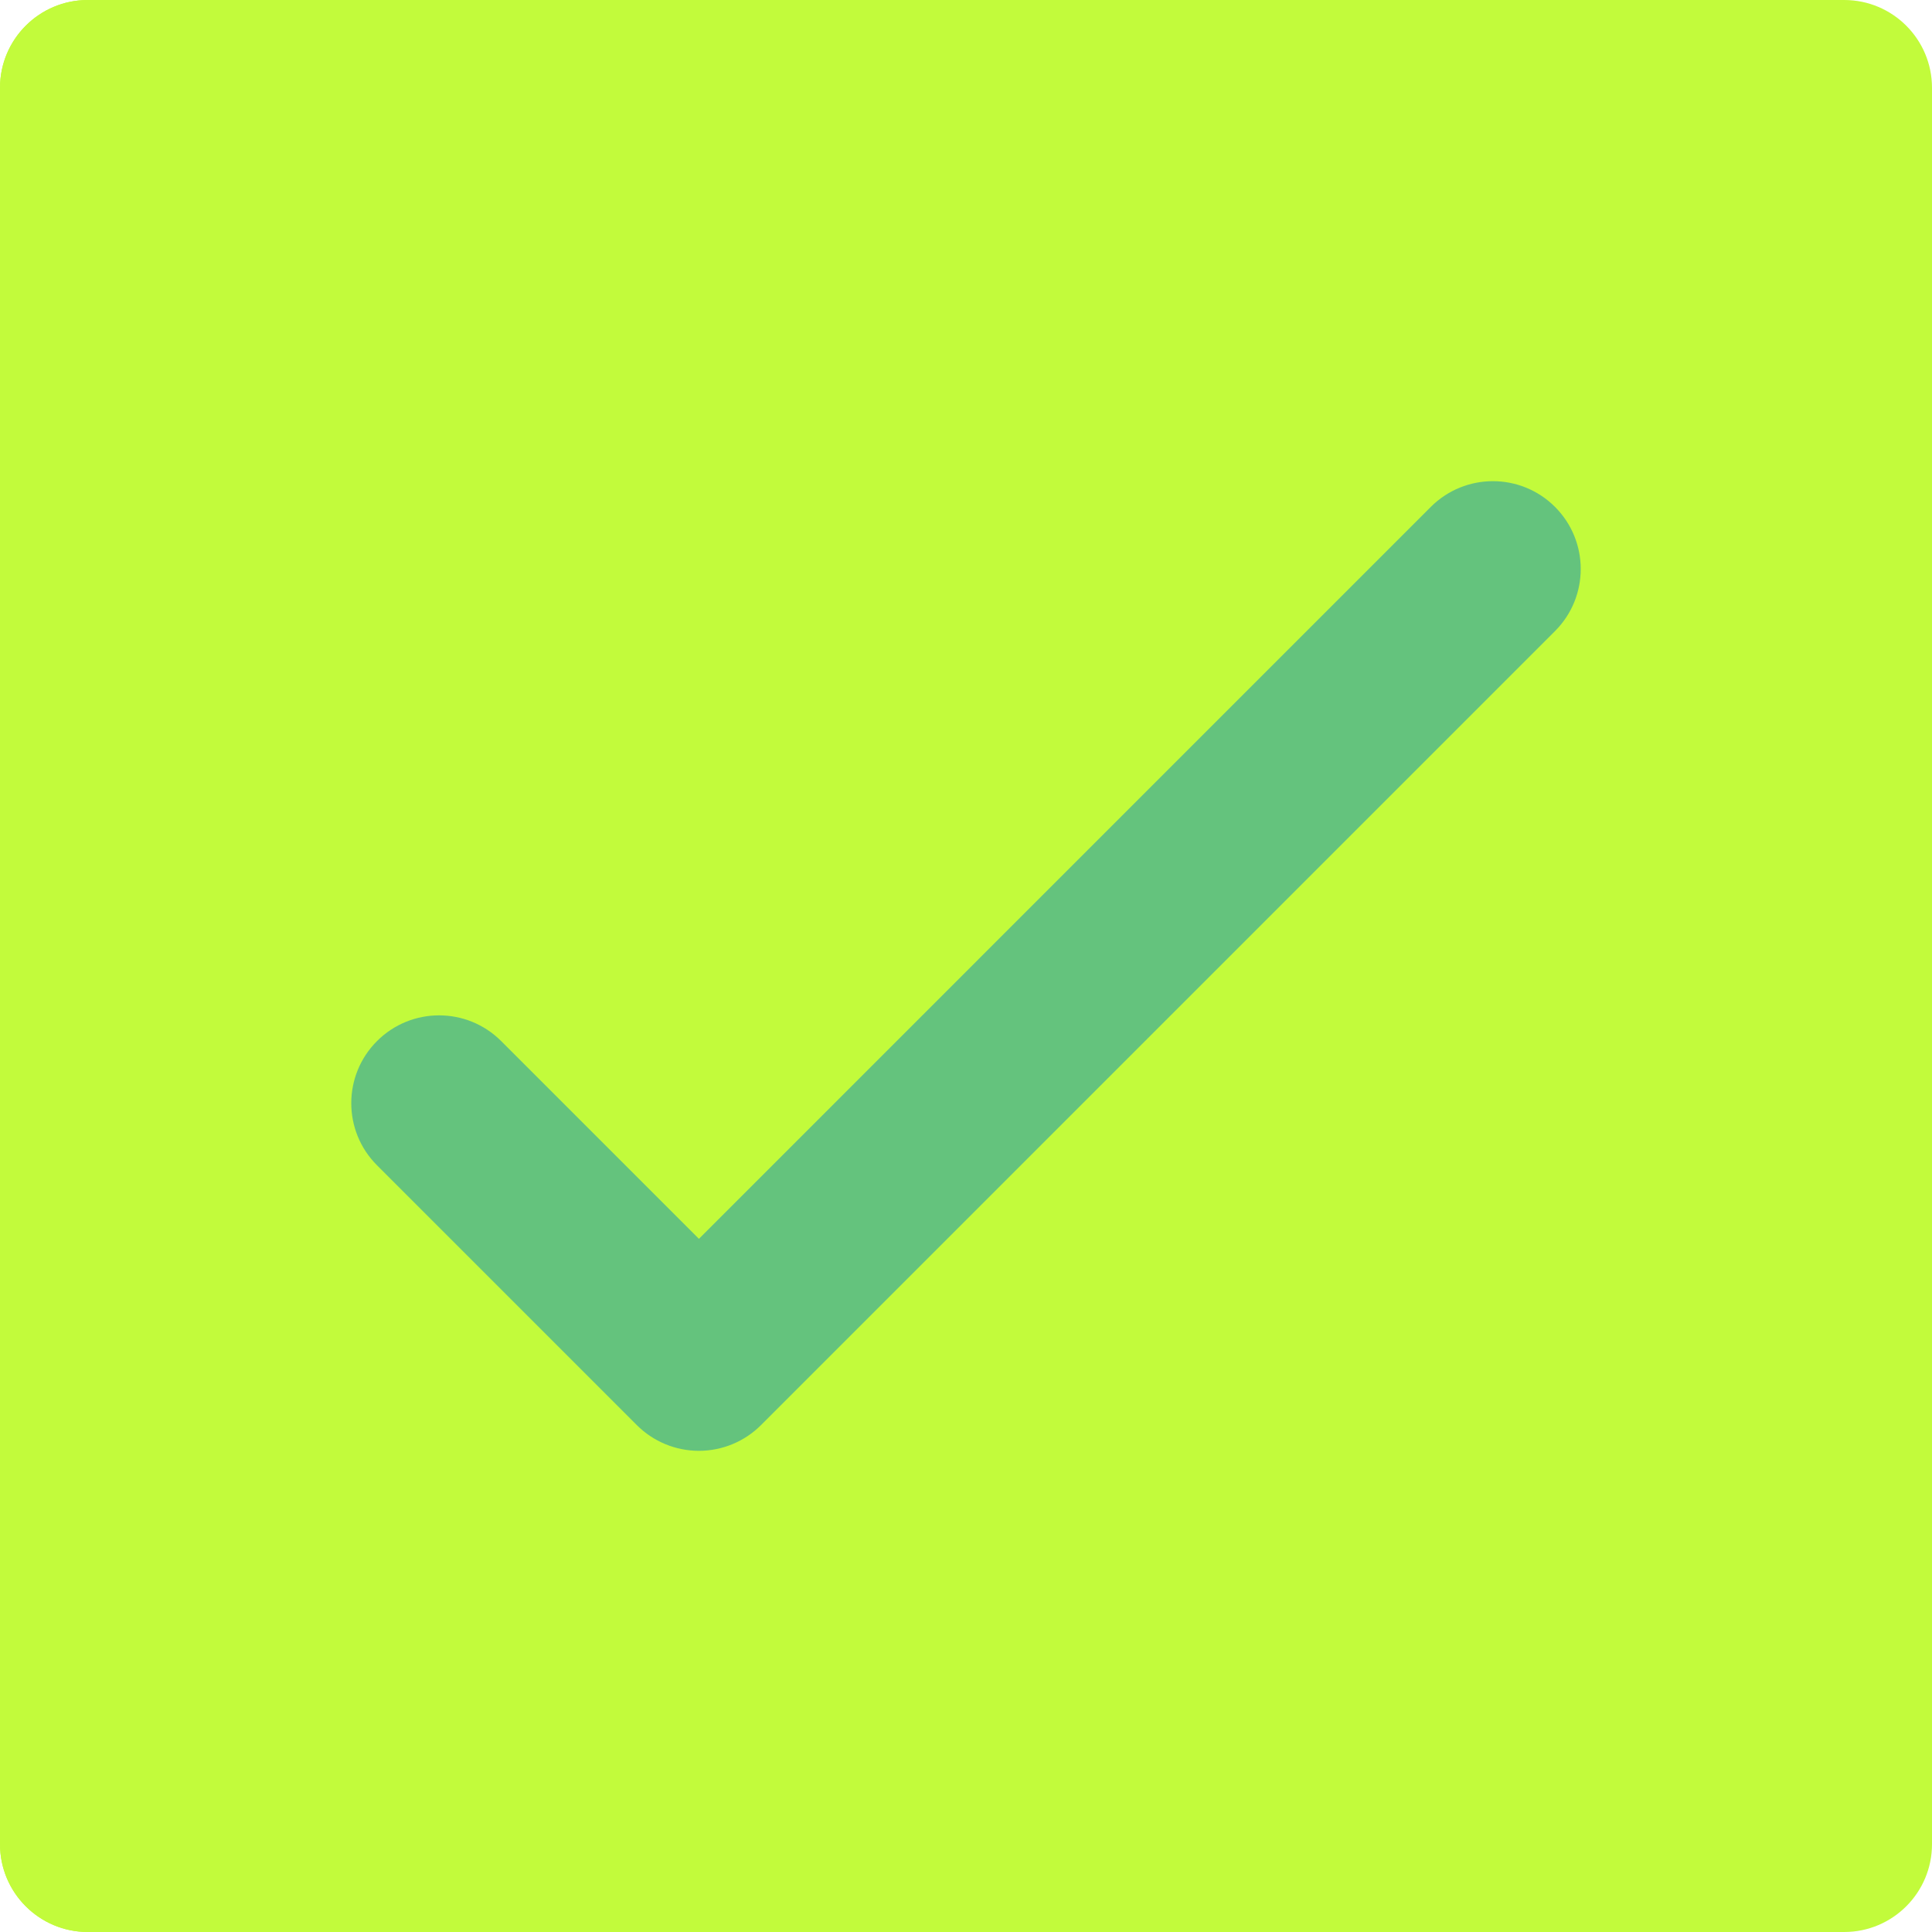 <!DOCTYPE svg PUBLIC "-//W3C//DTD SVG 1.1//EN" "http://www.w3.org/Graphics/SVG/1.1/DTD/svg11.dtd">

<!-- Uploaded to: SVG Repo, www.svgrepo.com, Transformed by: SVG Repo Mixer Tools -->
<svg height="800px" width="800px" version="1.1" id="Layer_1" xmlns="http://www.w3.org/2000/svg" xmlns:xlink="http://www.w3.org/1999/xlink" viewBox="0 0 512.00 512.00" xml:space="preserve" fill="#000000">

<g id="SVGRepo_bgCarrier" stroke-width="0"/>

<g id="SVGRepo_tracerCarrier" stroke-linecap="round" stroke-linejoin="round" stroke="#CCCCCC" stroke-width="4.096"/>

<g id="SVGRepo_iconCarrier"> <path style="fill:#C2FB3B;" d="M488.727,0H256H23.273C10.42,0,0,10.418,0,23.273v465.455C0,501.58,10.42,512,23.273,512H256h232.727 C501.58,512,512,501.58,512,488.727V23.273C512,10.418,501.58,0,488.727,0z"/> <path style="fill:#C2FB3B;" d="M201.675,377.665c-4.364,4.364-10.283,6.816-16.455,6.816c-6.173,0-12.093-2.453-16.457-6.816 l-68.856-68.858c-9.089-9.089-9.089-23.824,0-32.912c9.087-9.089,23.824-9.087,32.912,0l52.401,52.401l70.78-70.78V0H23.273 C10.42,0,0,10.418,0,23.273v465.455C0,501.58,10.42,512,23.273,512H256V323.34L201.675,377.665z"/> <path style="fill:#64C37D;" d="M412.092,134.333c-9.087-9.089-23.824-9.087-32.912,0L256,257.516l-70.78,70.782l-52.401-52.401 c-9.087-9.087-23.824-9.089-32.912,0s-9.089,23.823,0,32.912l68.856,68.858c4.364,4.364,10.283,6.816,16.457,6.816 c6.172,0,12.092-2.453,16.455-6.816L256,323.34l156.092-156.093C421.182,158.158,421.182,143.422,412.092,134.333z"/> </g>

</svg>